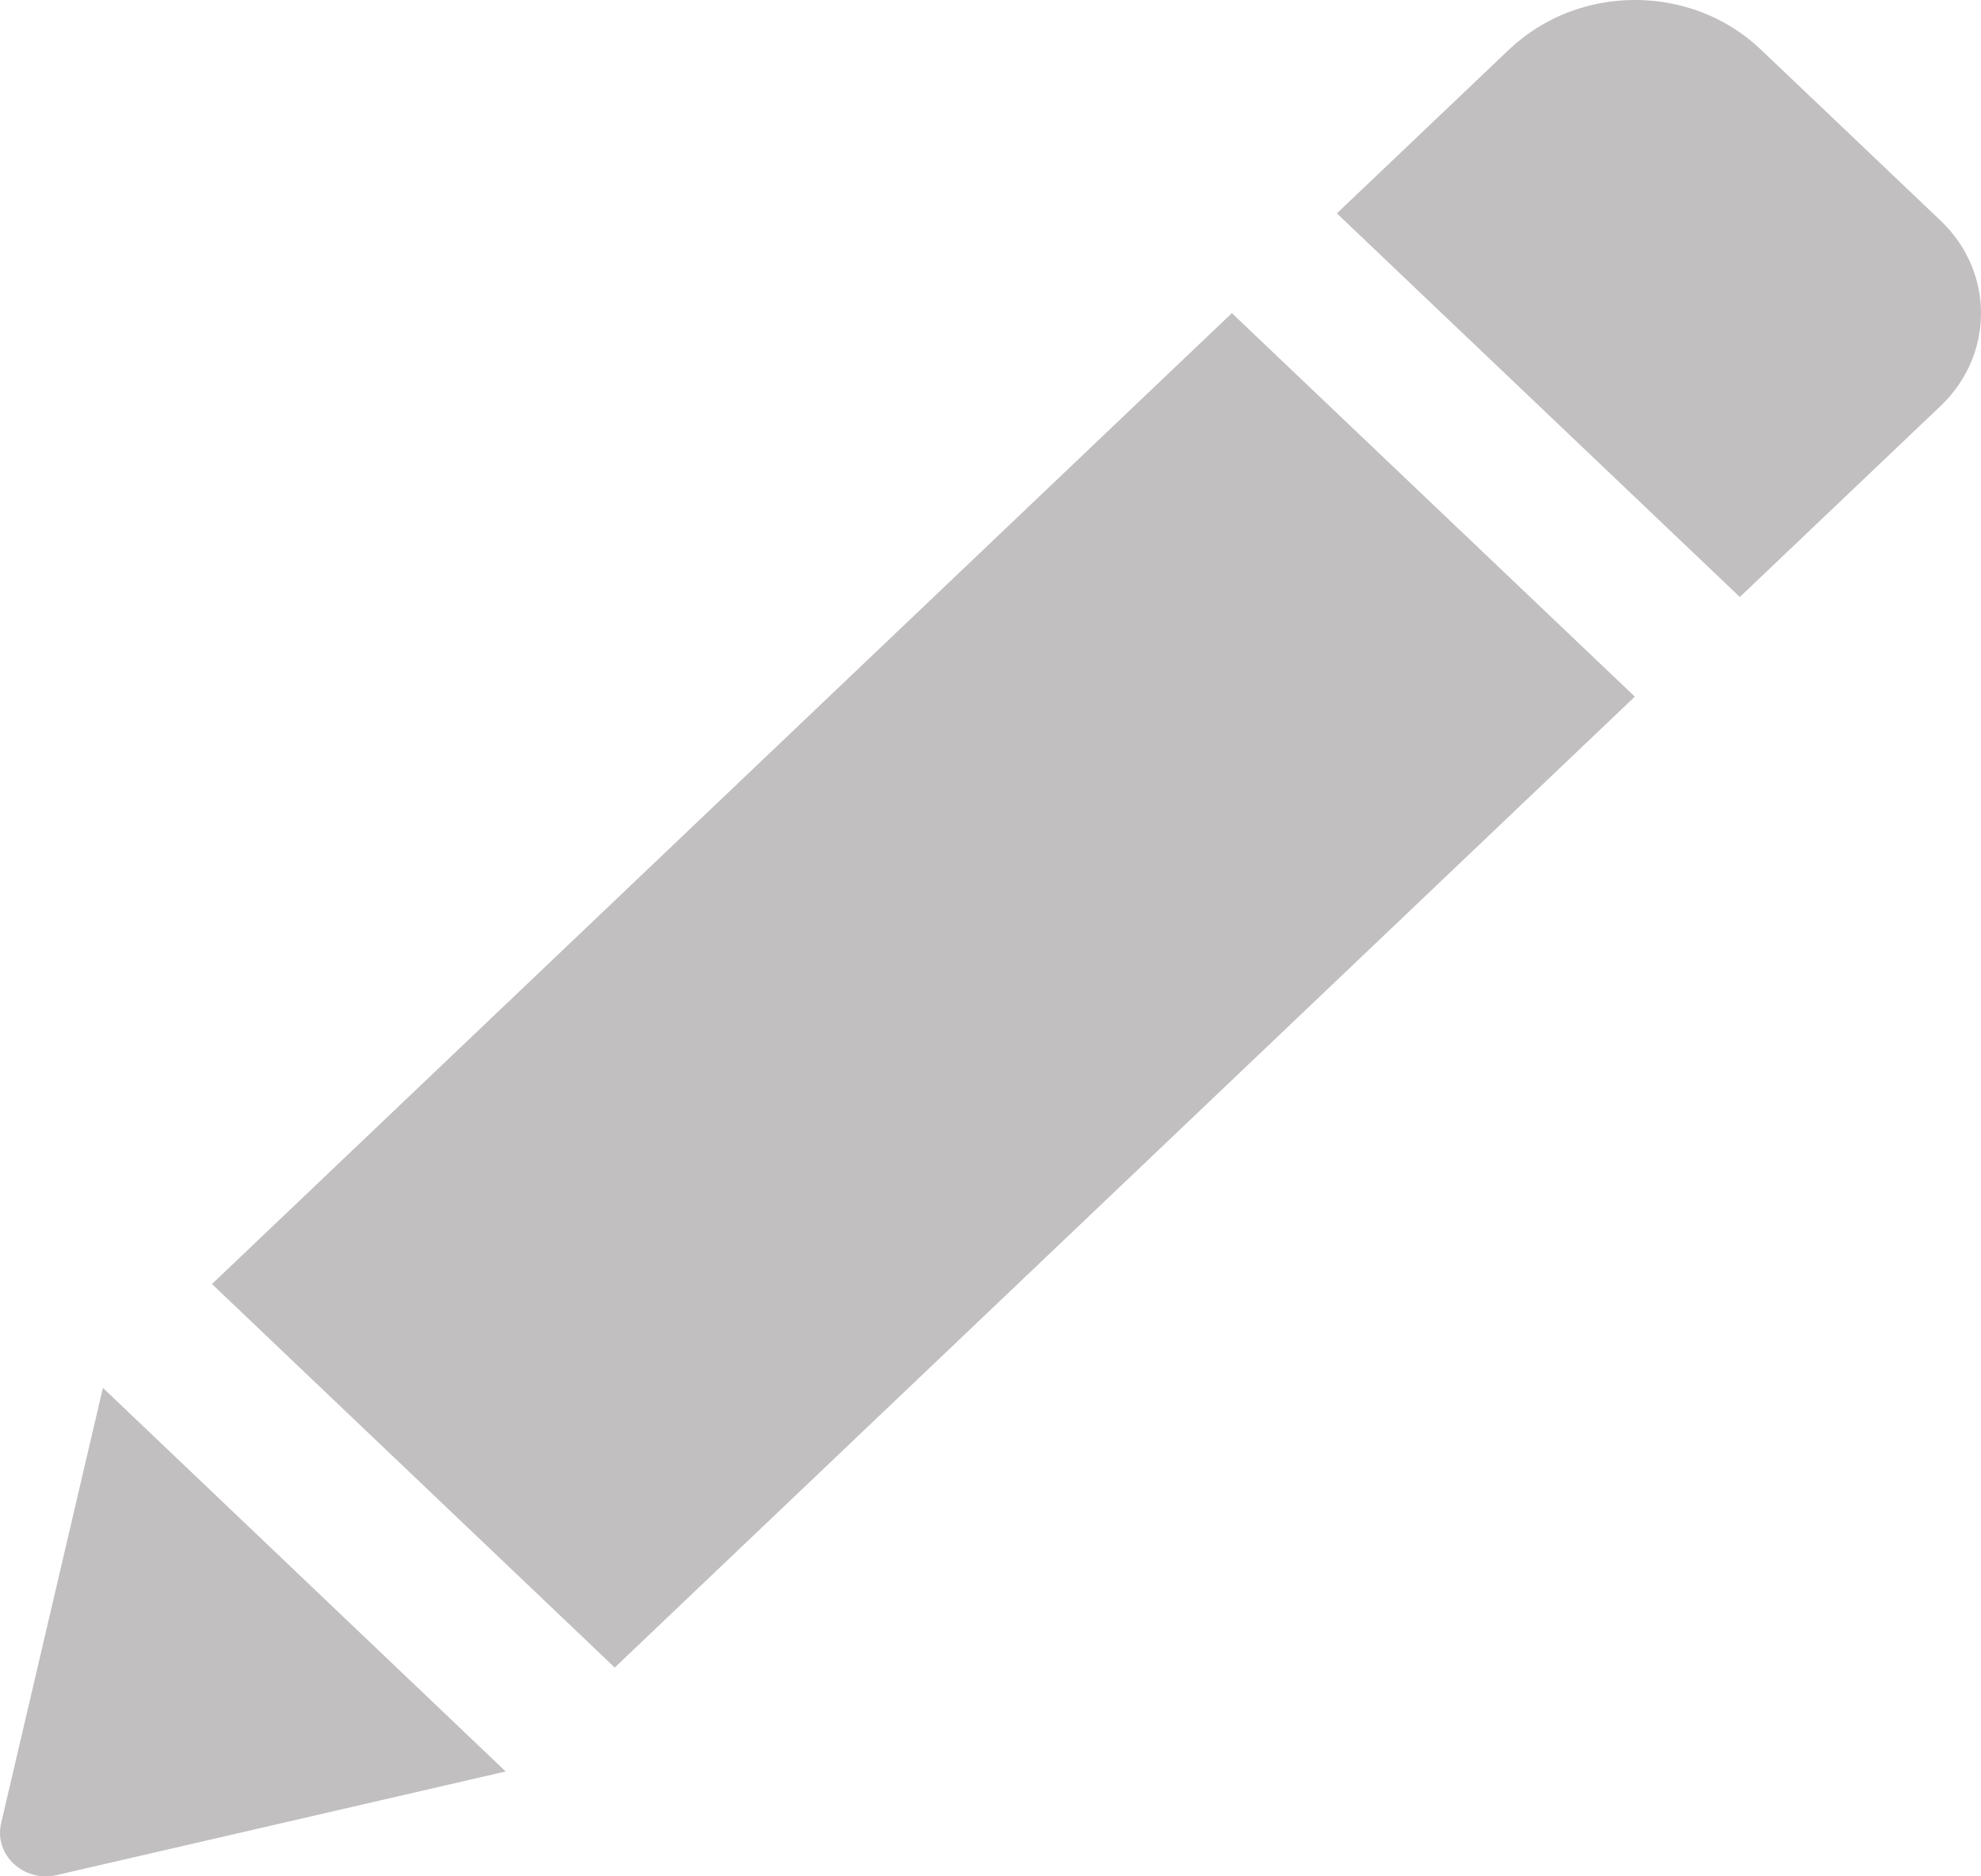 <?xml version="1.0" encoding="UTF-8"?>
<svg width="19px" height="18px" viewBox="0 0 19 18" version="1.1" xmlns="http://www.w3.org/2000/svg" xmlns:xlink="http://www.w3.org/1999/xlink">
    <!-- Generator: Sketch 52.5 (67469) - http://www.bohemiancoding.com/sketch -->
    <title>pencil-edit-button</title>
    <desc>Created with Sketch.</desc>
    <g id="Desktop" stroke="none" stroke-width="1" fill="none" fill-rule="evenodd">
        <g id="Home" transform="translate(-358, -506)" fill="#C1BFBF" fill-rule="nonzero">
            <g id="Group-12" transform="translate(358, 505)">
                <g id="Group-10">
                    <g id="pencil-edit-button" transform="translate(0, 1)">
                        <path d="M11.815,3.004 L15.68,6.683 L5.896,15.997 L2.033,12.318 L11.815,3.004 Z M18.613,2.117 L16.889,0.476 C16.223,-0.159 15.141,-0.159 14.473,0.476 L12.822,2.047 L16.687,5.727 L18.613,3.894 C19.129,3.402 19.129,2.608 18.613,2.117 Z M0.011,17.49 C-0.06,17.791 0.226,18.061 0.543,17.988 L4.85,16.994 L0.987,13.314 L0.011,17.49 Z" id="Shape"></path>
                    </g>
                </g>
            </g>
        </g>
    </g>
</svg>